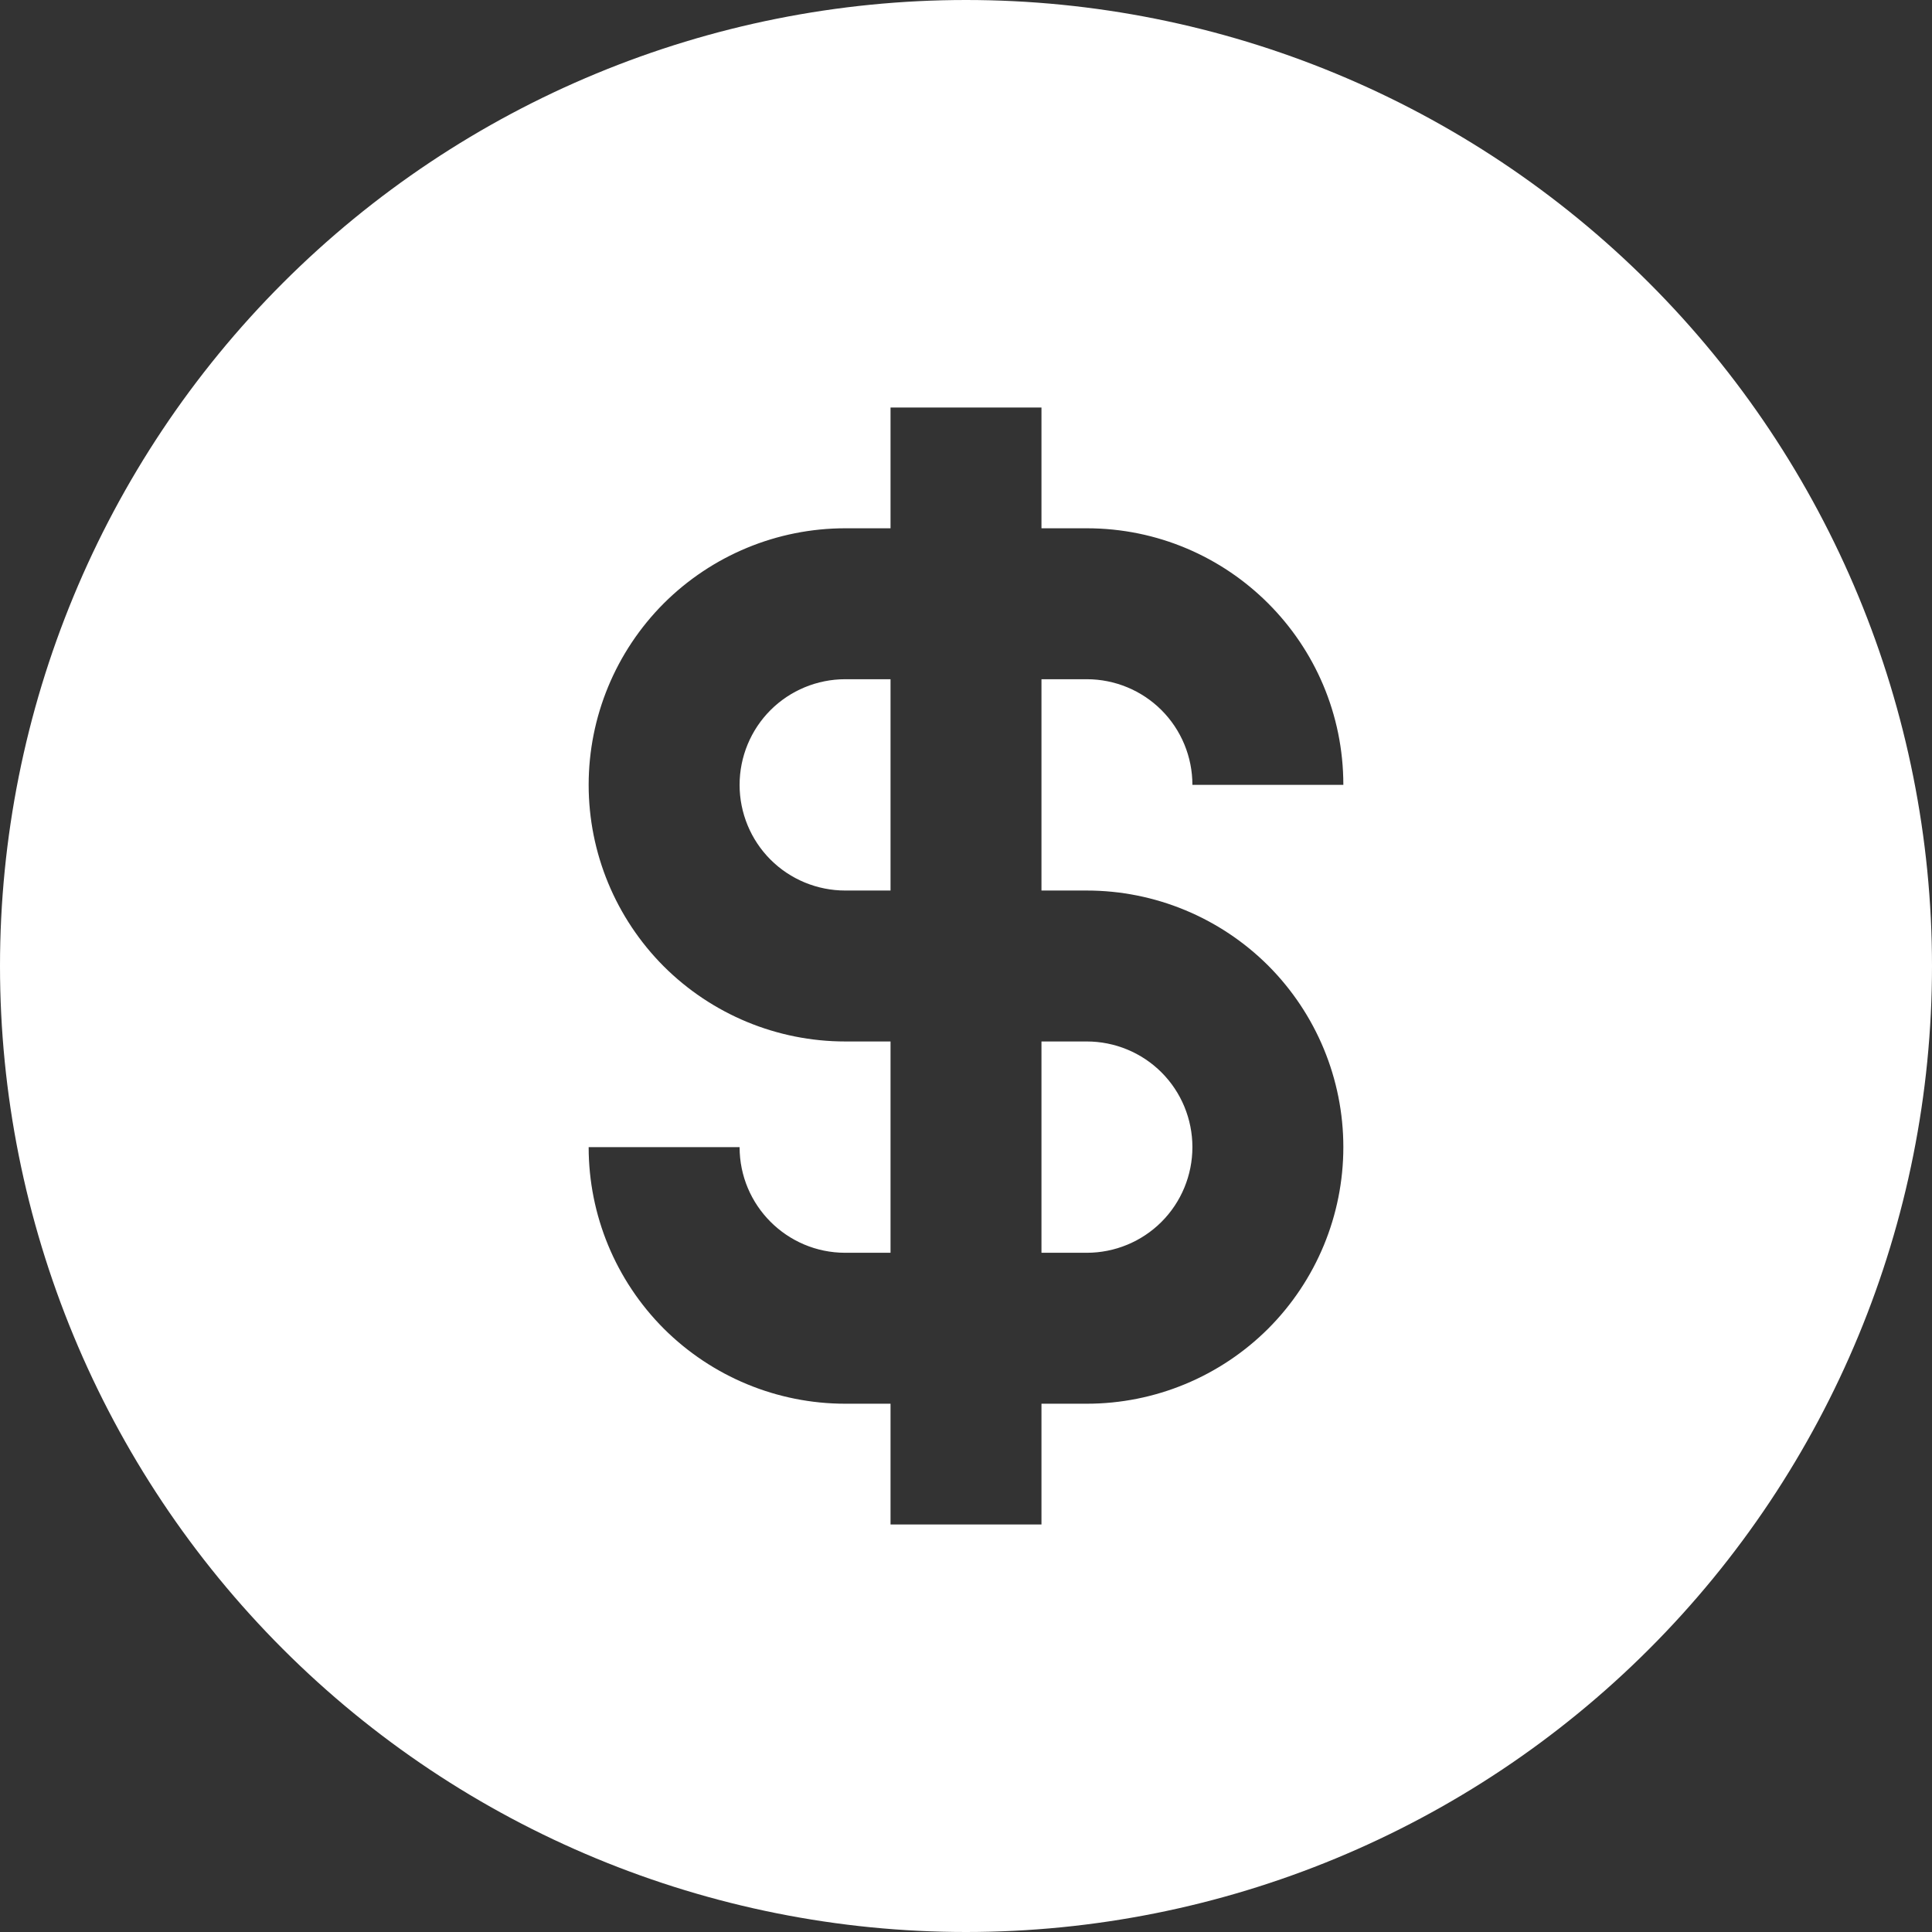 <svg width="16" height="16" viewBox="0 0 16 16" fill="none" xmlns="http://www.w3.org/2000/svg">
<rect x="0" y="0" width="16" height="16" fill="#333333" stroke="none"/>
<g clip-path="url(#clip0_5_2177)">
<path fill-rule="evenodd" clip-rule="evenodd" d="M16 8C16 10.122 15.157 12.157 13.657 13.657C12.157 15.157 10.122 16 8 16C5.878 16 3.843 15.157 2.343 13.657C0.843 12.157 0 10.122 0 8C0 5.878 0.843 3.843 2.343 2.343C3.843 0.843 5.878 0 8 0C10.122 0 12.157 0.843 13.657 2.343C15.157 3.843 16 5.878 16 8ZM8.625 3.375V4.375H9C10.174 4.375 11.125 5.326 11.125 6.5H9.875C9.875 6.268 9.783 6.045 9.619 5.881C9.455 5.717 9.232 5.625 9 5.625H8.625V7.375H9C9.564 7.375 10.104 7.599 10.503 7.997C10.901 8.396 11.125 8.936 11.125 9.5C11.125 10.064 10.901 10.604 10.503 11.003C10.104 11.401 9.564 11.625 9 11.625H8.625V12.625H7.375V11.625H7C6.436 11.625 5.896 11.401 5.497 11.003C5.099 10.604 4.875 10.064 4.875 9.5H6.125C6.125 9.983 6.517 10.375 7 10.375H7.375V8.625H7C6.436 8.625 5.896 8.401 5.497 8.003C5.099 7.604 4.875 7.064 4.875 6.5C4.875 5.936 5.099 5.396 5.497 4.997C5.896 4.599 6.436 4.375 7 4.375H7.375V3.375H8.625ZM7.375 5.625H7C6.768 5.625 6.545 5.717 6.381 5.881C6.217 6.045 6.125 6.268 6.125 6.5C6.125 6.732 6.217 6.955 6.381 7.119C6.545 7.283 6.768 7.375 7 7.375H7.375V5.625ZM8.625 8.625V10.375H9C9.232 10.375 9.455 10.283 9.619 10.119C9.783 9.955 9.875 9.732 9.875 9.5C9.875 9.268 9.783 9.045 9.619 8.881C9.455 8.717 9.232 8.625 9 8.625H8.625Z" fill="white"/>
</g>
<defs>
<clipPath id="clip0_5_2177">
<rect width="16" height="16" fill="white"/>
</clipPath>
</defs>
</svg>
